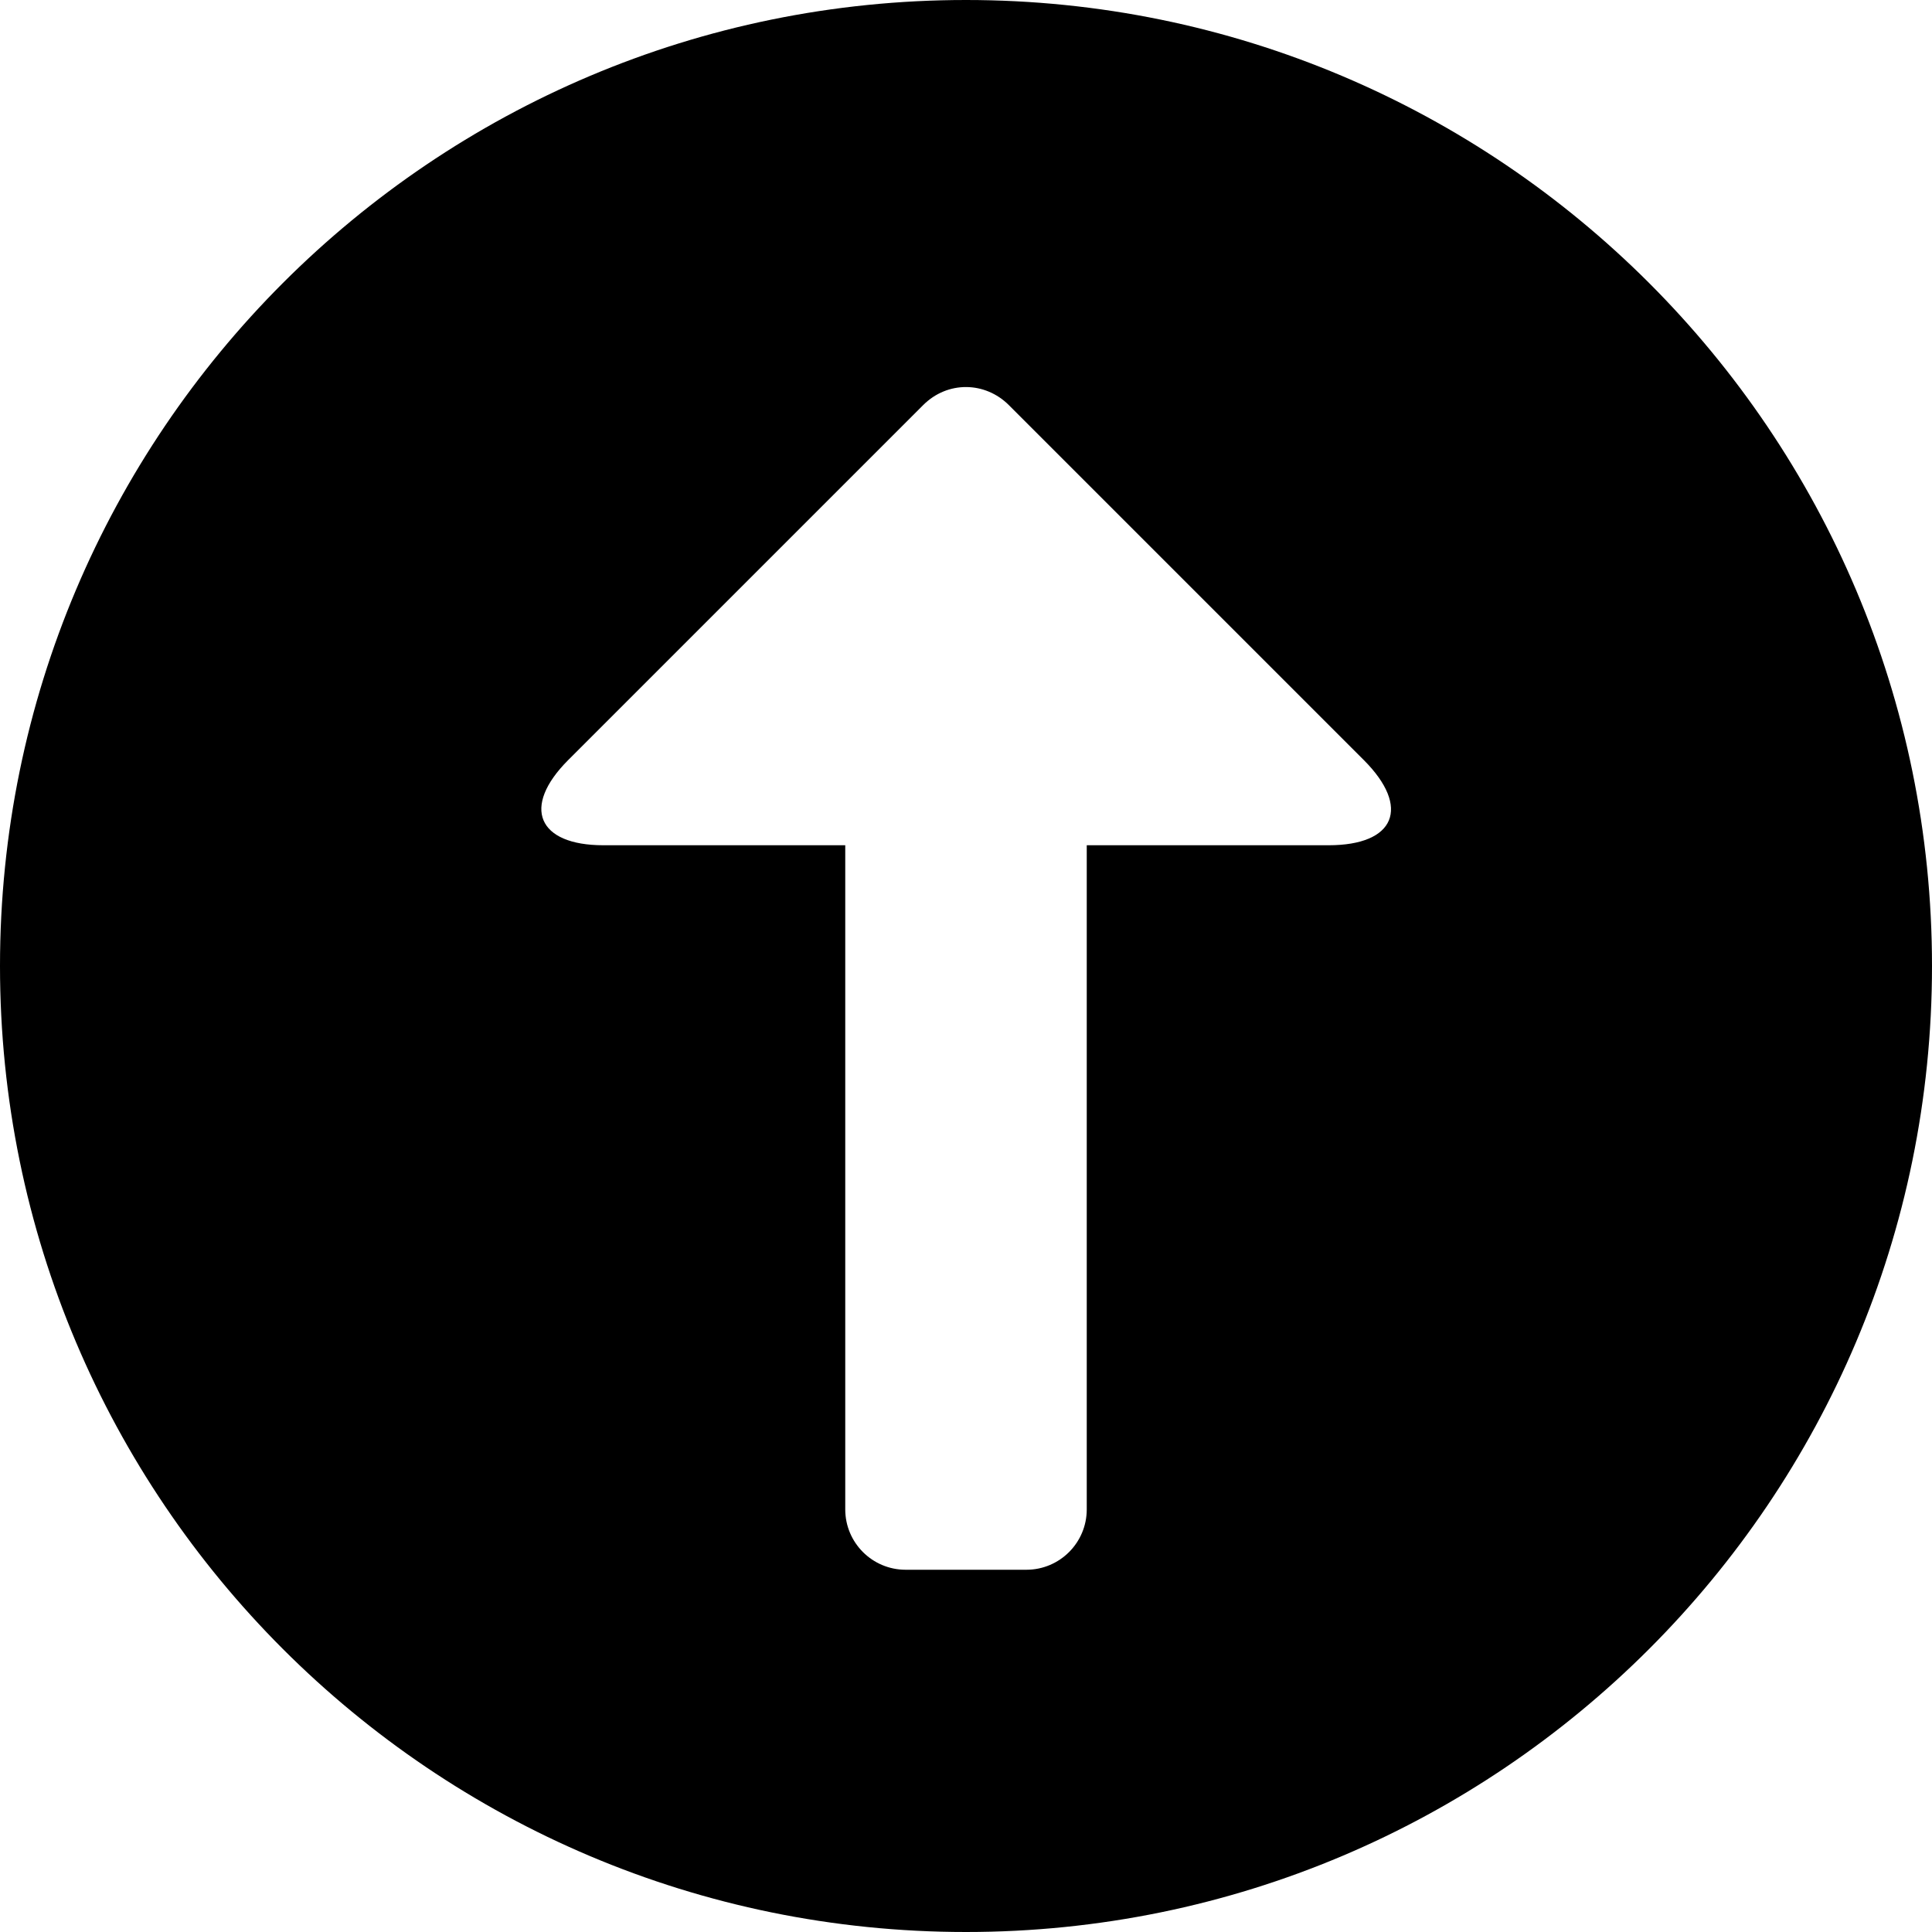 <?xml version="1.0" encoding="UTF-8"?>
<svg width="16px" height="16px" viewBox="0 0 16 16" version="1.1" xmlns="http://www.w3.org/2000/svg" xmlns:xlink="http://www.w3.org/1999/xlink">
    <!-- Generator: Sketch 52.4 (67378) - http://www.bohemiancoding.com/sketch -->
    <title>circle-upload</title>
    <desc>Created with Sketch.</desc>
    <defs>
        <path d="M8,16 C3.582,16 0,12.418 0,8 C0,3.582 3.582,0 8,0 C12.418,0 16,3.582 16,8 C16,12.418 12.418,16 8,16 Z M8.5,13 C8.776,13 9,12.776 9,12.5 L9,7 L7,7 L7,12.5 C7,12.776 7.224,13 7.5,13 L8.5,13 Z M11.003,7 C11.554,7 11.686,6.686 11.294,6.294 L8.355,3.355 C8.159,3.159 7.848,3.152 7.645,3.355 L4.706,6.294 C4.316,6.684 4.453,7 4.997,7 L11.003,7 Z" id="path-1"></path>
    </defs>
    <g id="circle-upload" stroke="none" stroke-width="1" fill="none" fill-rule="evenodd">
        <mask id="mask-2" fill="white">
            <use xlink:href="#path-1"></use>
        </mask>
        <use id="icon/general/上传" fill="#000000" xlink:href="#path-1"></use>
    </g>
</svg>